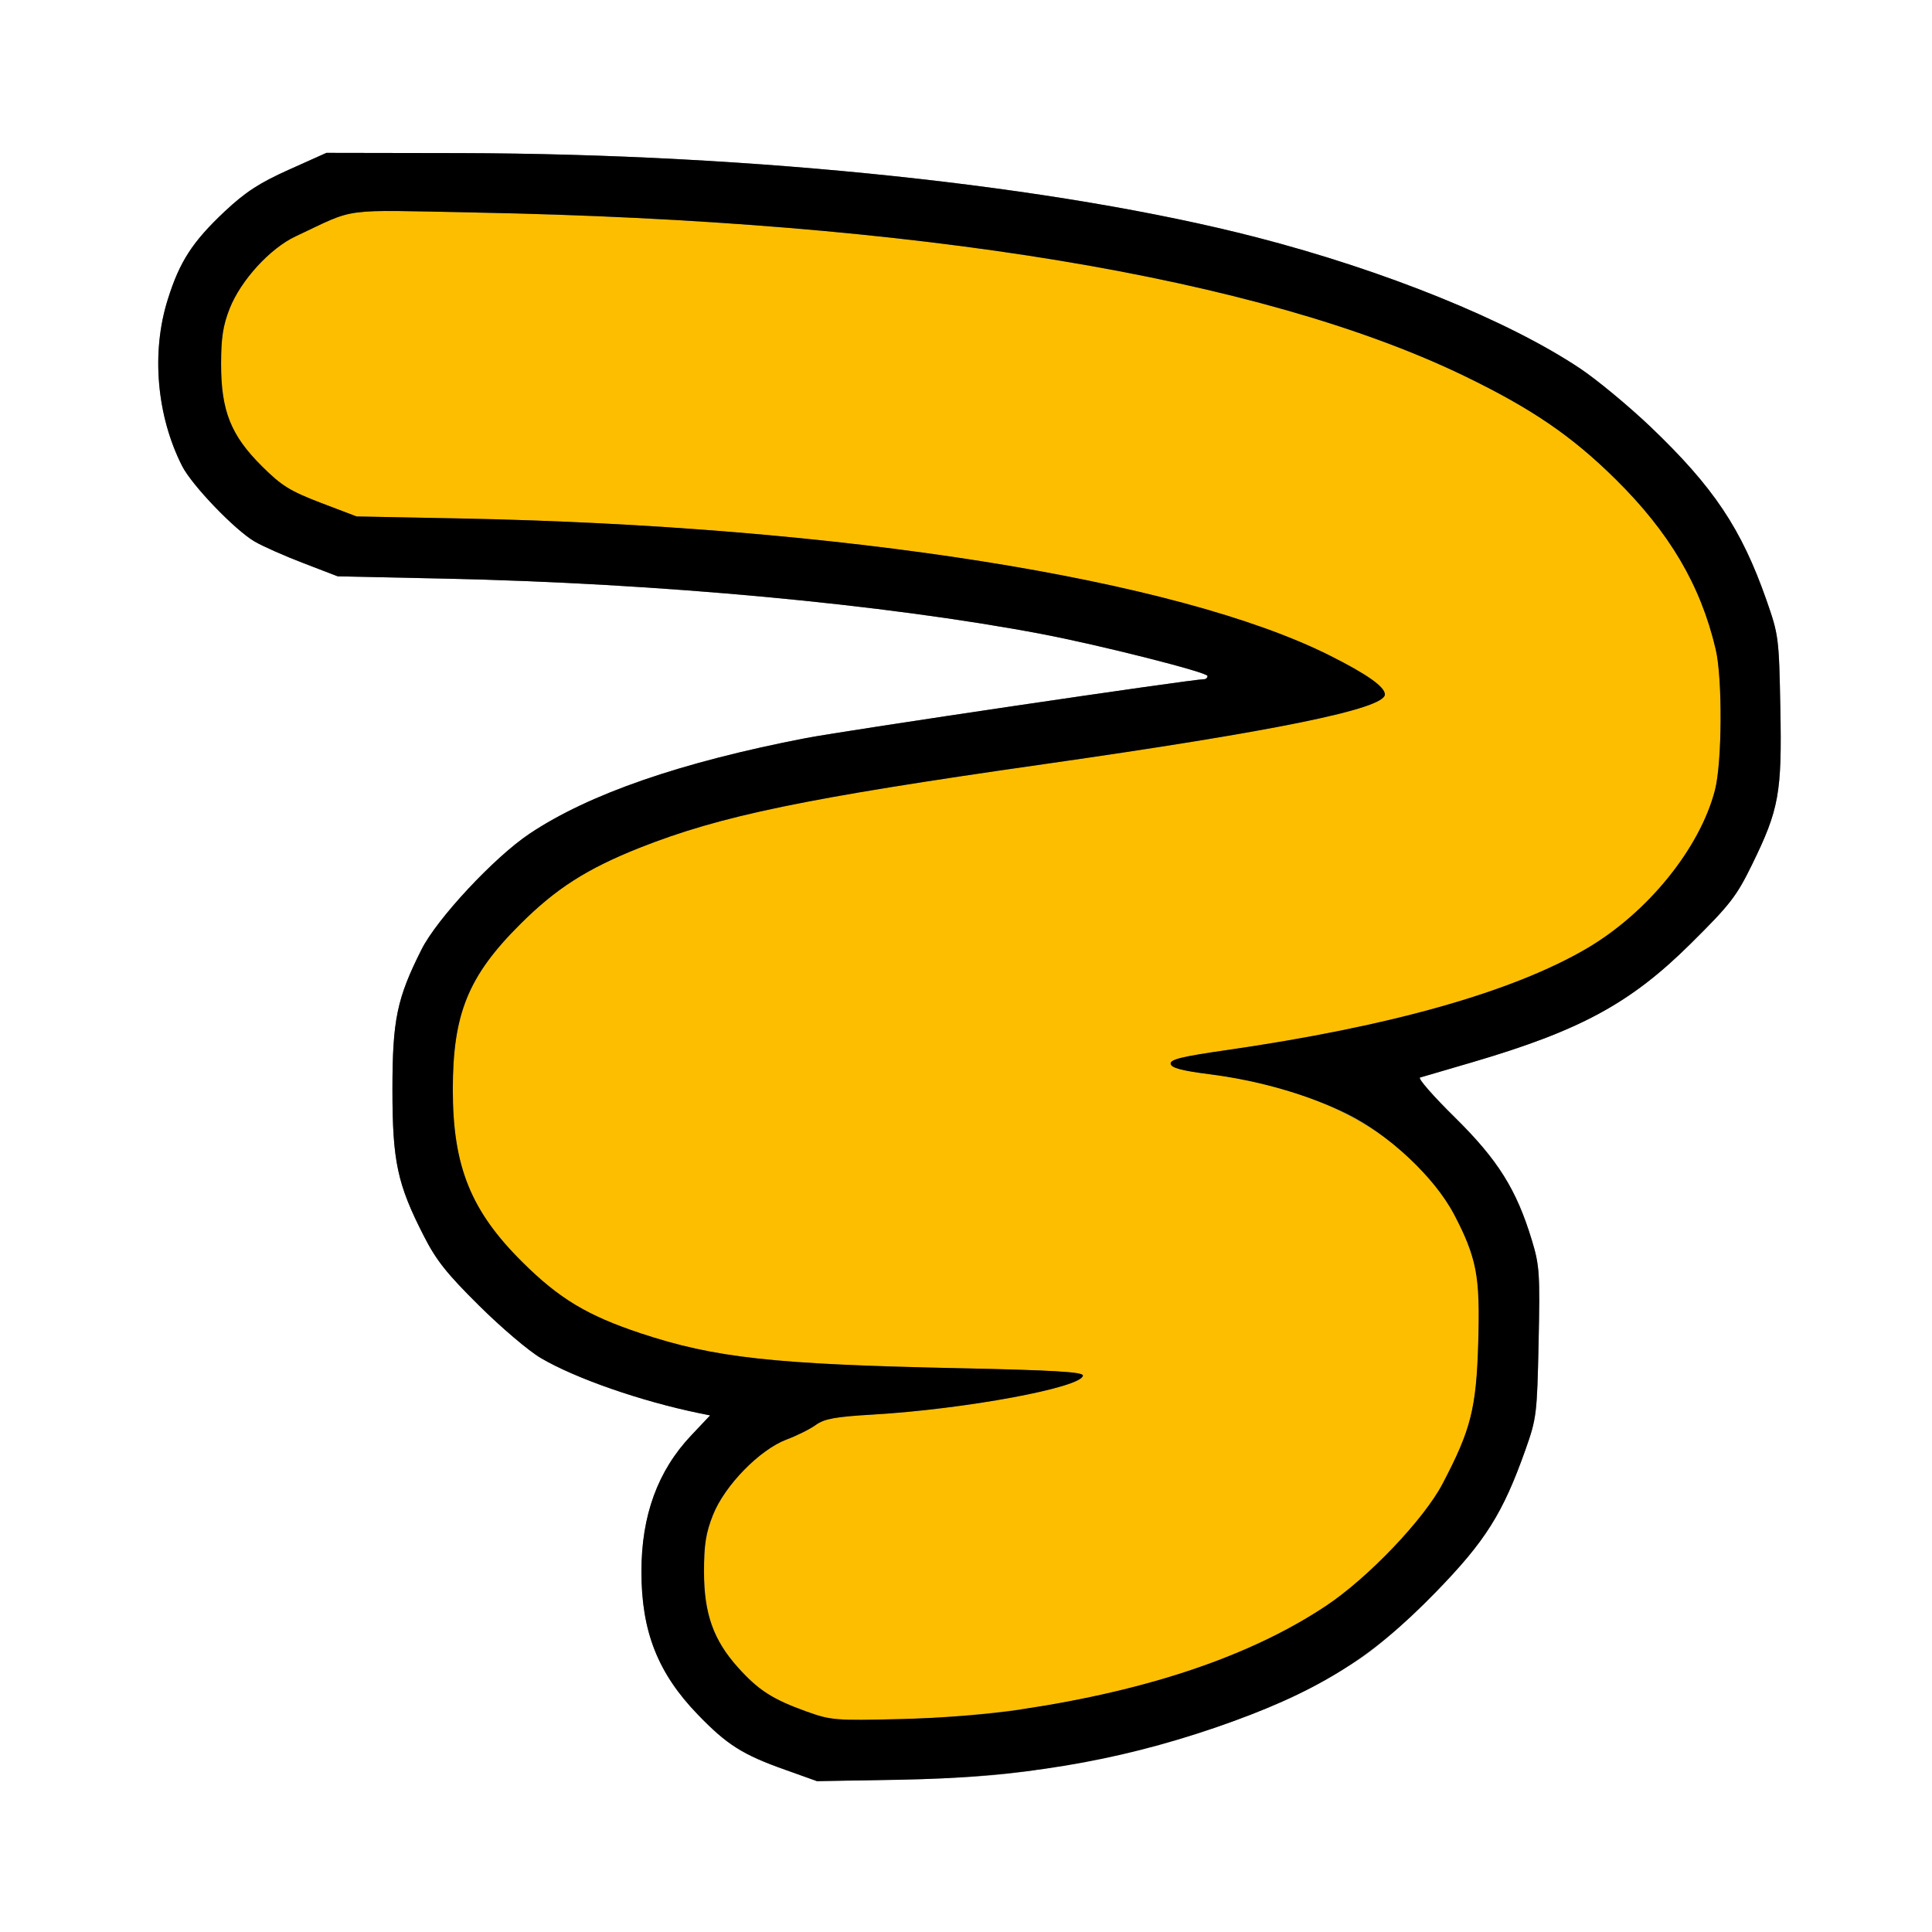 <?xml version="1.0" encoding="UTF-8" standalone="no"?>
<!-- Created with Inkscape (http://www.inkscape.org/) -->

<svg
   xmlns:dc="http://purl.org/dc/elements/1.1/"
   xmlns:cc="http://creativecommons.org/ns#"
   xmlns:rdf="http://www.w3.org/1999/02/22-rdf-syntax-ns#"
   xmlns:svg="http://www.w3.org/2000/svg"
   xmlns="http://www.w3.org/2000/svg"
   xmlns:sodipodi="http://sodipodi.sourceforge.net/DTD/sodipodi-0.dtd"
   xmlns:inkscape="http://www.inkscape.org/namespaces/inkscape"
   version="1.1"
   id="svg2"
   width="16"
   height="16"
   viewBox="0 0 16 16"
   sodipodi:docname="GP_SELECT_STROKES.svg"
   inkscape:version="0.92.4 (5da689c313, 2019-01-14)">
  <rect x="0" y="0" width="16" height="16" fill="#808080" stroke="none"/>
  <defs
     id="defs6" />
  <sodipodi:namedview
     pagecolor="#ffffff"
     bordercolor="#666666"
     borderopacity="1"
     objecttolerance="10"
     gridtolerance="10"
     guidetolerance="10"
     inkscape:pageopacity="0"
     inkscape:pageshadow="2"
     inkscape:window-width="1005"
     inkscape:window-height="754"
     id="namedview4"
     showgrid="false"
     fit-margin-top="0"
     fit-margin-left="0"
     fit-margin-right="0"
     fit-margin-bottom="0"
     inkscape:zoom="1.4404297"
     inkscape:cx="-10.413559"
     inkscape:cy="81.920002"
     inkscape:window-x="0"
     inkscape:window-y="0"
     inkscape:window-maximized="0"
     inkscape:current-layer="svg2" />
  <g
     id="GP_SELECT_STROKES">
    <path
       style="fill:#ffffff;stroke-width:0.031"
       d="M 0,8 V 0 h 8 8 v 8 8 H 8 0 Z m 8.578,6.658 c 1.1,-0.167 2.034,-0.488 2.685,-0.921 0.157,-0.105 0.396,-0.315 0.629,-0.554 0.411,-0.422 0.554,-0.65 0.741,-1.177 0.093,-0.261 0.097,-0.295 0.109,-0.889 0.012,-0.568 0.008,-0.636 -0.055,-0.844 C 12.56,9.851 12.406,9.605 12.049,9.253 11.87,9.077 11.74,8.929 11.76,8.923 11.78,8.917 11.973,8.861 12.187,8.798 13.087,8.534 13.503,8.308 14.003,7.812 14.328,7.49 14.381,7.422 14.511,7.156 14.733,6.702 14.758,6.565 14.744,5.863 14.733,5.281 14.73,5.258 14.629,4.969 14.421,4.377 14.192,4.034 13.67,3.535 13.489,3.362 13.225,3.143 13.083,3.049 12.486,2.652 11.468,2.24 10.408,1.966 8.752,1.538 6.256,1.274 3.812,1.268 L 2.703,1.266 2.391,1.406 C 2.146,1.516 2.032,1.591 1.862,1.75 1.595,2.001 1.488,2.165 1.39,2.478 1.251,2.916 1.297,3.443 1.508,3.859 1.589,4.019 1.946,4.39 2.109,4.485 2.178,4.525 2.361,4.606 2.516,4.665 L 2.797,4.773 3.688,4.792 C 5.458,4.83 7.327,5.004 8.624,5.25 9.113,5.343 10,5.568 10,5.598 10,5.613 9.987,5.625 9.971,5.625 9.871,5.625 7.004,6.049 6.672,6.113 5.637,6.313 4.879,6.575 4.386,6.904 4.095,7.098 3.619,7.608 3.491,7.863 3.287,8.268 3.25,8.445 3.25,9.023 c 0,0.594 0.04,0.783 0.259,1.211 0.103,0.201 0.192,0.314 0.458,0.578 0.182,0.18 0.413,0.376 0.512,0.435 0.288,0.169 0.828,0.357 1.313,0.456 l 0.089,0.018 -0.156,0.165 C 5.448,12.18 5.312,12.55 5.312,13.016 c 0,0.496 0.136,0.841 0.466,1.183 0.242,0.251 0.372,0.333 0.726,0.459 l 0.261,0.092 0.688,-0.012 c 0.489,-0.009 0.814,-0.032 1.125,-0.079 z"
       id="path823"
       inkscape:connector-curvature="0" />
    <path
       style="fill:#febe00;stroke-width:0.031"
       d="M 6.678,14.173 C 6.398,14.073 6.282,13.998 6.112,13.809 5.909,13.583 5.831,13.363 5.831,13.016 c 0,-0.222 0.016,-0.321 0.074,-0.469 0.097,-0.245 0.387,-0.542 0.611,-0.626 0.086,-0.032 0.195,-0.086 0.242,-0.121 0.069,-0.05 0.16,-0.067 0.469,-0.085 0.77,-0.045 1.742,-0.226 1.742,-0.324 0,-0.029 -0.25,-0.043 -1.023,-0.06 C 6.405,11.298 5.921,11.245 5.306,11.042 4.865,10.896 4.632,10.756 4.327,10.453 3.899,10.029 3.75,9.66 3.75,9.024 3.75,8.396 3.877,8.083 4.309,7.653 4.606,7.357 4.86,7.195 5.297,7.021 5.97,6.755 6.658,6.612 8.641,6.329 10.568,6.054 11.469,5.869 11.469,5.751 11.469,5.688 11.322,5.584 11.013,5.429 9.753,4.796 6.97,4.357 3.828,4.294 L 2.953,4.277 2.656,4.164 C 2.401,4.066 2.332,4.024 2.169,3.861 1.912,3.606 1.831,3.402 1.831,3.016 c 0,-0.219 0.016,-0.321 0.071,-0.461 C 1.994,2.322 2.236,2.057 2.447,1.958 2.963,1.716 2.796,1.738 3.934,1.76 c 3.663,0.07 6.508,0.54 8.19,1.352 0.56,0.27 0.889,0.495 1.254,0.855 0.448,0.442 0.705,0.878 0.831,1.408 0.057,0.242 0.053,0.941 -0.006,1.17 -0.125,0.481 -0.557,1.014 -1.062,1.309 -0.615,0.36 -1.623,0.645 -2.971,0.84 -0.385,0.056 -0.482,0.079 -0.475,0.116 0.006,0.034 0.093,0.057 0.319,0.085 1.155,0.145 1.946,0.705 2.19,1.553 0.043,0.149 0.05,0.275 0.039,0.672 -0.016,0.545 -0.06,0.721 -0.295,1.167 -0.155,0.296 -0.617,0.78 -0.964,1.011 -0.833,0.554 -2.153,0.905 -3.53,0.938 -0.536,0.013 -0.572,0.01 -0.775,-0.063 z"
       id="path821"
       inkscape:connector-curvature="0" />
    <path
       style="fill:#000000;stroke-width:0.031"
       d="M 6.505,14.657 C 6.15,14.532 6.02,14.449 5.778,14.198 5.448,13.856 5.312,13.511 5.312,13.016 c 0,-0.466 0.135,-0.836 0.413,-1.129 l 0.156,-0.165 -0.089,-0.018 C 5.307,11.604 4.767,11.416 4.479,11.247 4.379,11.189 4.149,10.993 3.967,10.812 3.7,10.548 3.611,10.436 3.509,10.234 3.29,9.806 3.25,9.617 3.25,9.023 3.25,8.445 3.287,8.268 3.491,7.863 3.619,7.608 4.095,7.098 4.386,6.904 4.879,6.575 5.637,6.313 6.672,6.113 7.004,6.049 9.871,5.625 9.971,5.625 9.987,5.625 10,5.613 10,5.598 10,5.568 9.113,5.343 8.624,5.25 7.327,5.004 5.458,4.83 3.688,4.792 L 2.797,4.773 2.516,4.665 C 2.361,4.606 2.178,4.525 2.109,4.485 1.946,4.39 1.589,4.019 1.508,3.859 1.297,3.443 1.251,2.916 1.39,2.478 1.488,2.165 1.595,2.001 1.862,1.75 2.032,1.591 2.146,1.516 2.391,1.406 L 2.703,1.266 3.812,1.268 c 2.444,0.006 4.939,0.27 6.596,0.698 1.06,0.274 2.078,0.686 2.675,1.084 0.141,0.094 0.405,0.313 0.587,0.486 0.522,0.499 0.751,0.841 0.959,1.434 0.101,0.289 0.104,0.312 0.115,0.895 0.014,0.702 -0.011,0.839 -0.233,1.293 -0.13,0.266 -0.183,0.334 -0.508,0.656 -0.5,0.496 -0.916,0.721 -1.816,0.985 -0.215,0.063 -0.407,0.119 -0.427,0.125 -0.02,0.006 0.11,0.155 0.288,0.33 0.357,0.352 0.511,0.597 0.639,1.02 0.063,0.207 0.067,0.276 0.055,0.844 -0.013,0.594 -0.017,0.628 -0.109,0.889 -0.187,0.526 -0.33,0.754 -0.741,1.177 -0.546,0.562 -0.997,0.838 -1.829,1.124 -0.823,0.282 -1.618,0.413 -2.609,0.431 l -0.688,0.012 z M 8.453,14.157 c 1.071,-0.161 1.909,-0.445 2.53,-0.859 0.347,-0.231 0.809,-0.715 0.964,-1.011 0.234,-0.446 0.279,-0.622 0.295,-1.167 0.016,-0.555 -0.012,-0.703 -0.201,-1.065 C 11.882,9.752 11.498,9.392 11.153,9.223 10.828,9.064 10.419,8.947 10.013,8.896 9.787,8.867 9.701,8.844 9.695,8.811 9.688,8.774 9.785,8.75 10.17,8.695 11.518,8.5 12.526,8.215 13.141,7.855 13.645,7.559 14.077,7.026 14.202,6.545 14.262,6.316 14.266,5.617 14.208,5.375 14.083,4.845 13.826,4.409 13.378,3.967 13.013,3.607 12.683,3.383 12.124,3.112 10.442,2.3 7.597,1.83 3.934,1.76 2.796,1.738 2.963,1.716 2.447,1.958 2.236,2.057 1.994,2.322 1.902,2.555 1.847,2.695 1.831,2.796 1.831,3.016 c 0,0.387 0.081,0.59 0.338,0.845 0.163,0.162 0.232,0.205 0.487,0.303 l 0.297,0.113 0.875,0.017 c 3.142,0.062 5.925,0.502 7.185,1.135 0.309,0.155 0.456,0.259 0.456,0.322 0,0.119 -0.901,0.303 -2.828,0.578 C 6.658,6.612 5.97,6.755 5.297,7.021 4.86,7.195 4.606,7.357 4.309,7.653 3.877,8.083 3.75,8.396 3.75,9.024 c 0,0.636 0.149,1.005 0.577,1.429 0.305,0.303 0.538,0.442 0.979,0.589 0.615,0.204 1.099,0.257 2.639,0.289 0.773,0.016 1.023,0.031 1.023,0.06 0,0.098 -0.972,0.279 -1.742,0.324 -0.309,0.018 -0.399,0.035 -0.469,0.085 -0.047,0.034 -0.156,0.089 -0.242,0.121 -0.224,0.084 -0.514,0.381 -0.611,0.626 -0.059,0.148 -0.074,0.246 -0.074,0.469 0,0.348 0.078,0.567 0.282,0.794 0.169,0.188 0.286,0.263 0.566,0.364 0.203,0.073 0.239,0.076 0.775,0.063 0.344,-0.008 0.733,-0.039 1,-0.079 z"
       id="path819"
       inkscape:connector-curvature="0" />
  </g>
</svg>
